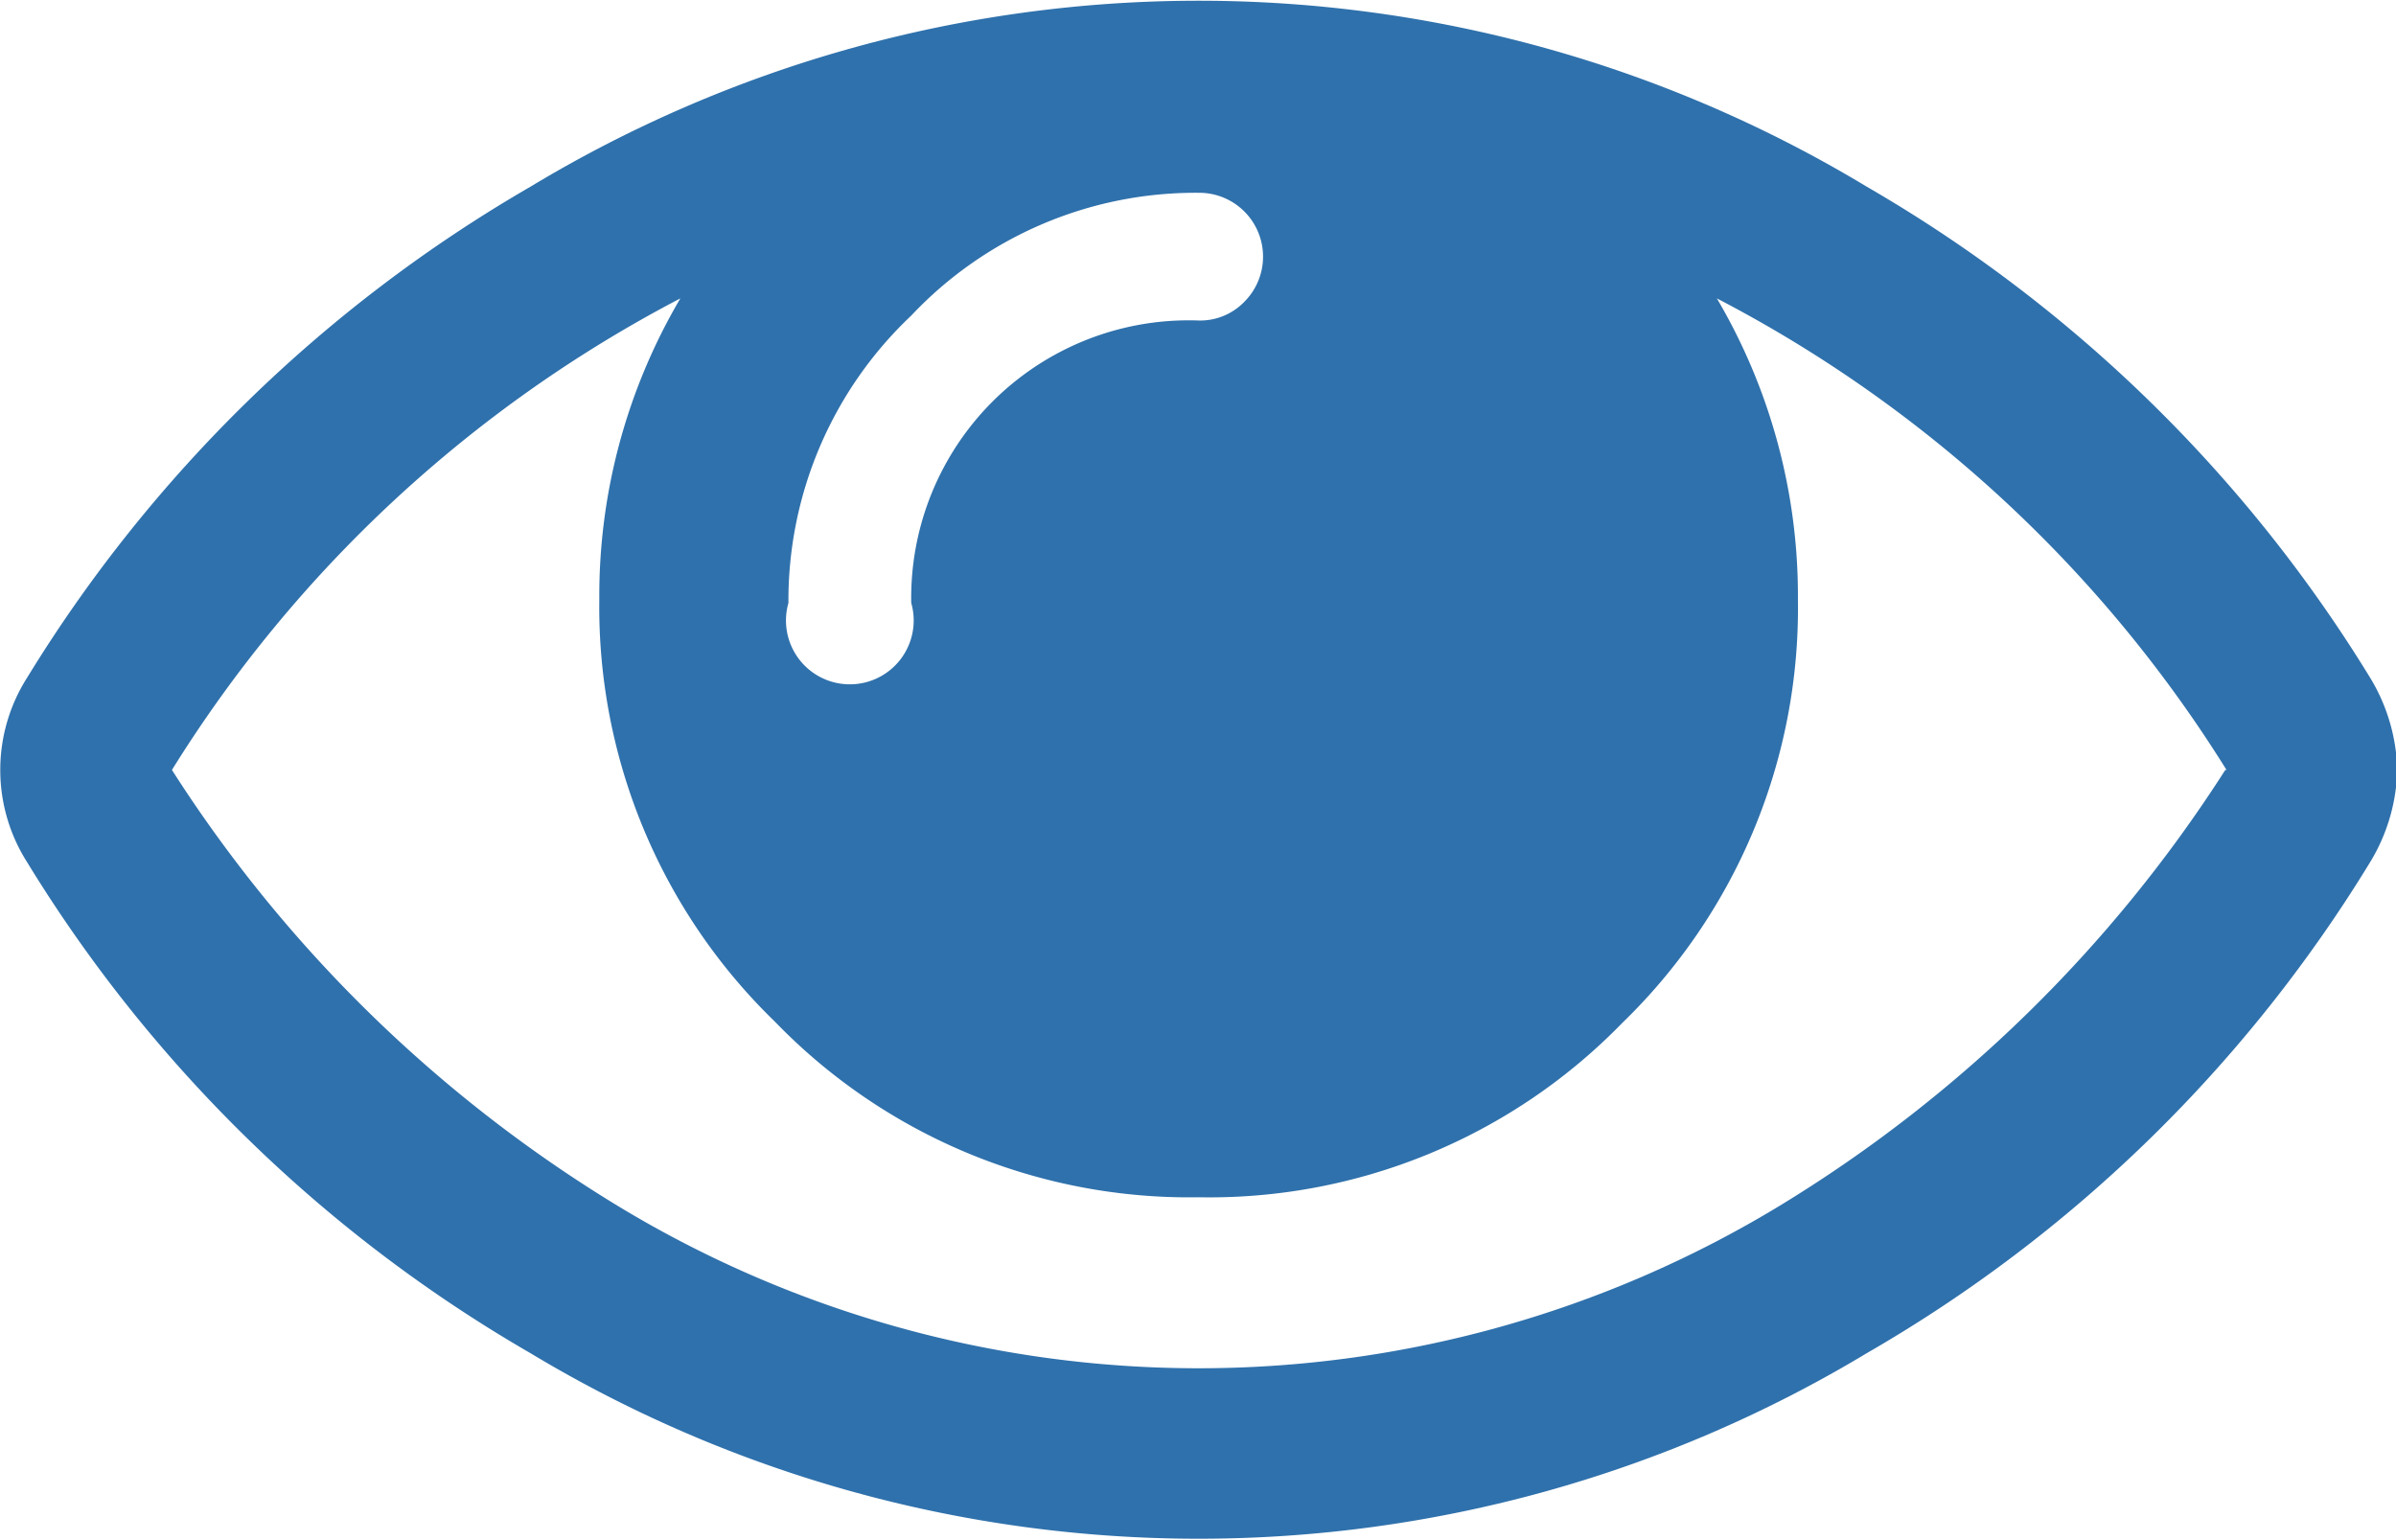 <svg xmlns="http://www.w3.org/2000/svg" xmlns:xlink="http://www.w3.org/1999/xlink" viewBox="0 0 19.51 12.54"><defs><style>.cls-1{fill:none;}.cls-2{clip-path:url(#clip-path);}.cls-3{fill:#2f71ac;}</style><clipPath id="clip-path" transform="translate(-3.24 -3.73)"><rect class="cls-1" width="26" height="20"/></clipPath></defs><title>Quick view hover</title><g id="Layer_2" data-name="Layer 2"><g id="Layer_4" data-name="Layer 4"><g class="cls-2"><path class="cls-3" d="M22.76,10a1.51,1.51,0,0,1-.22.75,11.57,11.57,0,0,1-4.1,4,10.55,10.55,0,0,1-10.88,0,11.62,11.62,0,0,1-4.1-4,1.4,1.4,0,0,1,0-1.5,11.64,11.64,0,0,1,4.1-4,10.53,10.53,0,0,1,10.88,0,11.64,11.64,0,0,1,4.1,4A1.51,1.51,0,0,1,22.76,10Zm-1.39,0a10.7,10.7,0,0,0-4.15-3.84,4.77,4.77,0,0,1,.66,2.45,4.7,4.7,0,0,1-1.43,3.45A4.69,4.69,0,0,1,13,13.48a4.69,4.69,0,0,1-3.45-1.43A4.7,4.7,0,0,1,8.12,8.61a4.77,4.77,0,0,1,.66-2.45A10.7,10.7,0,0,0,4.64,10a11.23,11.23,0,0,0,3.63,3.55,9.12,9.12,0,0,0,9.46,0A11.24,11.24,0,0,0,21.36,10Zm-8-3.81A.52.52,0,0,0,13,5.3a3.18,3.18,0,0,0-2.34,1,3.19,3.19,0,0,0-1,2.34.52.52,0,1,0,1,0A2.26,2.26,0,0,1,13,6.34.5.5,0,0,0,13.37,6.19Z" transform="translate(-3.24 -3.73)"/></g></g></g></svg>